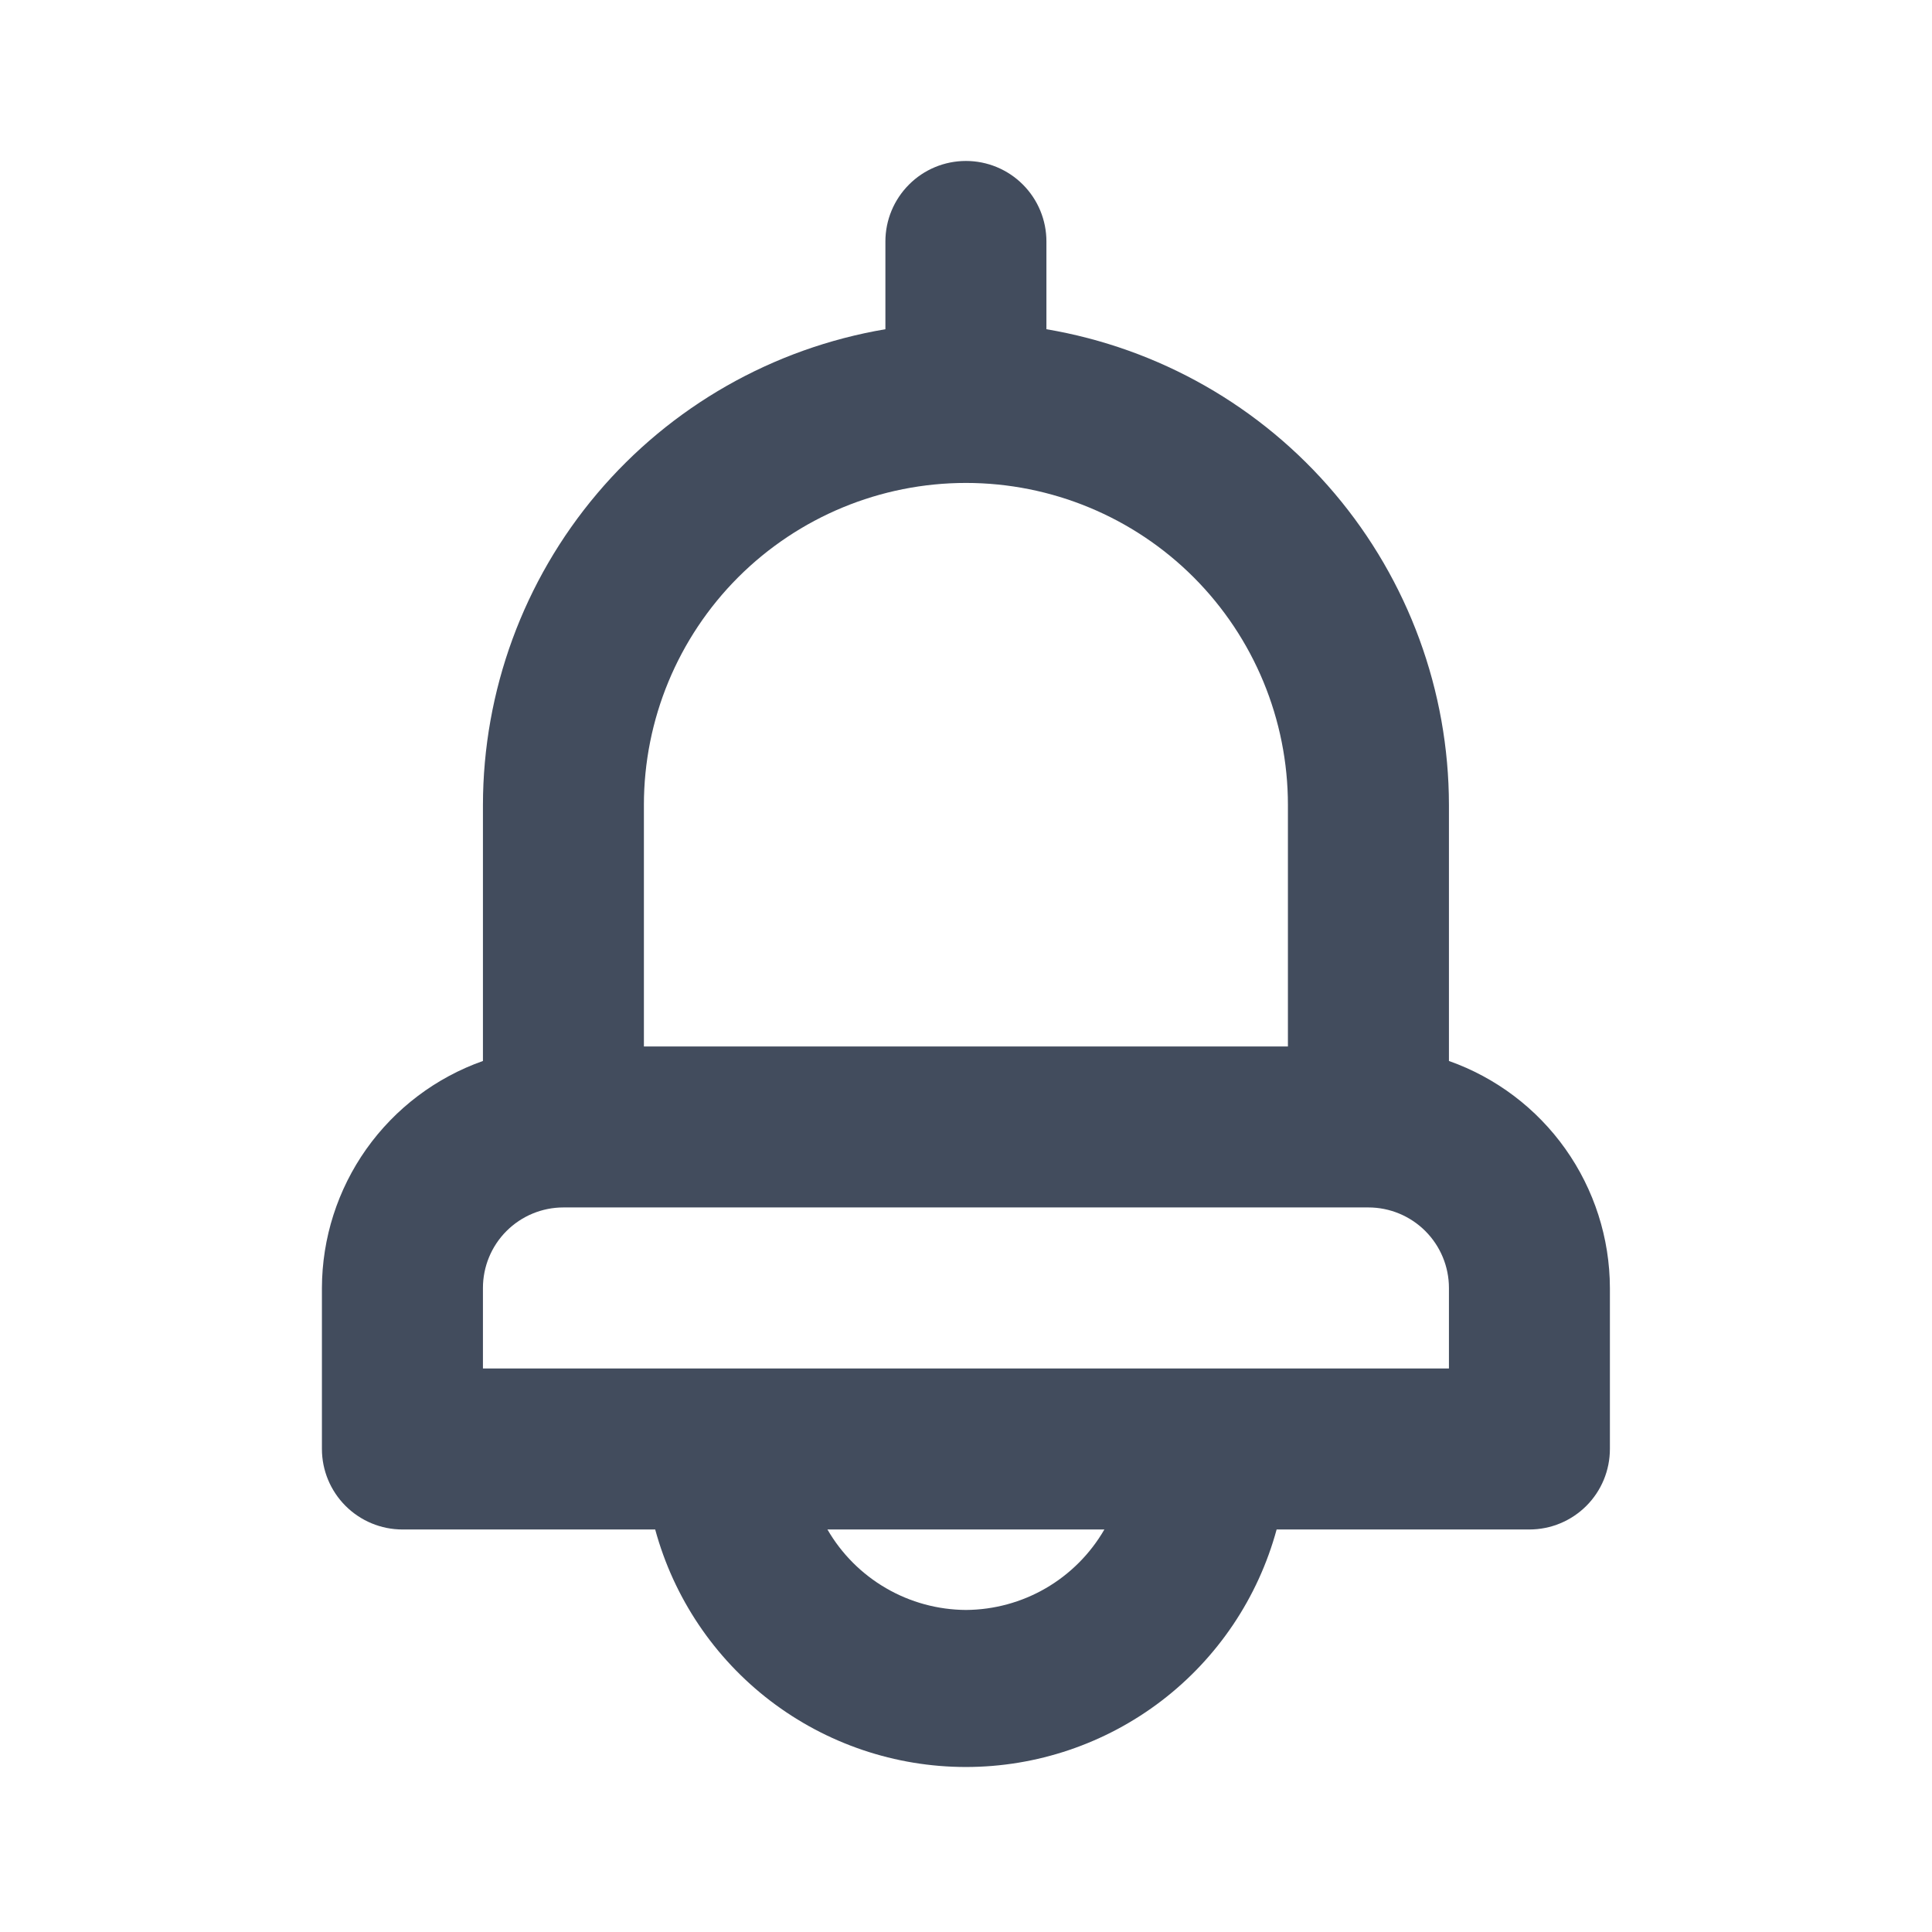 <svg width="32" height="32" viewBox="0 0 32 32" fill="none" xmlns="http://www.w3.org/2000/svg">
<path d="M23.999 17.573V13.333C23.997 11.444 23.326 9.616 22.106 8.174C20.886 6.731 19.195 5.768 17.332 5.453V3.999C17.332 3.646 17.192 3.307 16.942 3.057C16.692 2.806 16.352 2.666 15.999 2.666C15.645 2.666 15.306 2.806 15.056 3.057C14.806 3.307 14.665 3.646 14.665 3.999V5.453C12.803 5.768 11.111 6.731 9.891 8.174C8.671 9.616 8.001 11.444 7.999 13.333V17.573C7.221 17.848 6.547 18.357 6.069 19.03C5.592 19.703 5.334 20.507 5.332 21.333V23.999C5.332 24.353 5.473 24.692 5.723 24.942C5.973 25.192 6.312 25.333 6.665 25.333H10.852C11.159 26.462 11.829 27.46 12.759 28.171C13.69 28.882 14.828 29.267 15.999 29.267C17.169 29.267 18.308 28.882 19.238 28.171C20.168 27.46 20.838 26.462 21.145 25.333H25.332C25.686 25.333 26.025 25.192 26.275 24.942C26.525 24.692 26.665 24.353 26.665 23.999V21.333C26.663 20.507 26.405 19.703 25.928 19.03C25.451 18.357 24.777 17.848 23.999 17.573ZM10.665 13.333C10.665 11.918 11.227 10.562 12.227 9.561C13.228 8.561 14.584 7.999 15.999 7.999C17.413 7.999 18.77 8.561 19.77 9.561C20.77 10.562 21.332 11.918 21.332 13.333V17.333H10.665V13.333ZM15.999 26.666C15.533 26.663 15.077 26.539 14.675 26.305C14.272 26.071 13.938 25.736 13.705 25.333H18.292C18.059 25.736 17.725 26.071 17.323 26.305C16.921 26.539 16.464 26.663 15.999 26.666ZM23.999 22.666H7.999V21.333C7.999 20.979 8.139 20.64 8.389 20.39C8.639 20.14 8.978 19.999 9.332 19.999H22.665C23.019 19.999 23.358 20.14 23.608 20.39C23.858 20.64 23.999 20.979 23.999 21.333V22.666Z" fill="#424C5D"/>
</svg>
